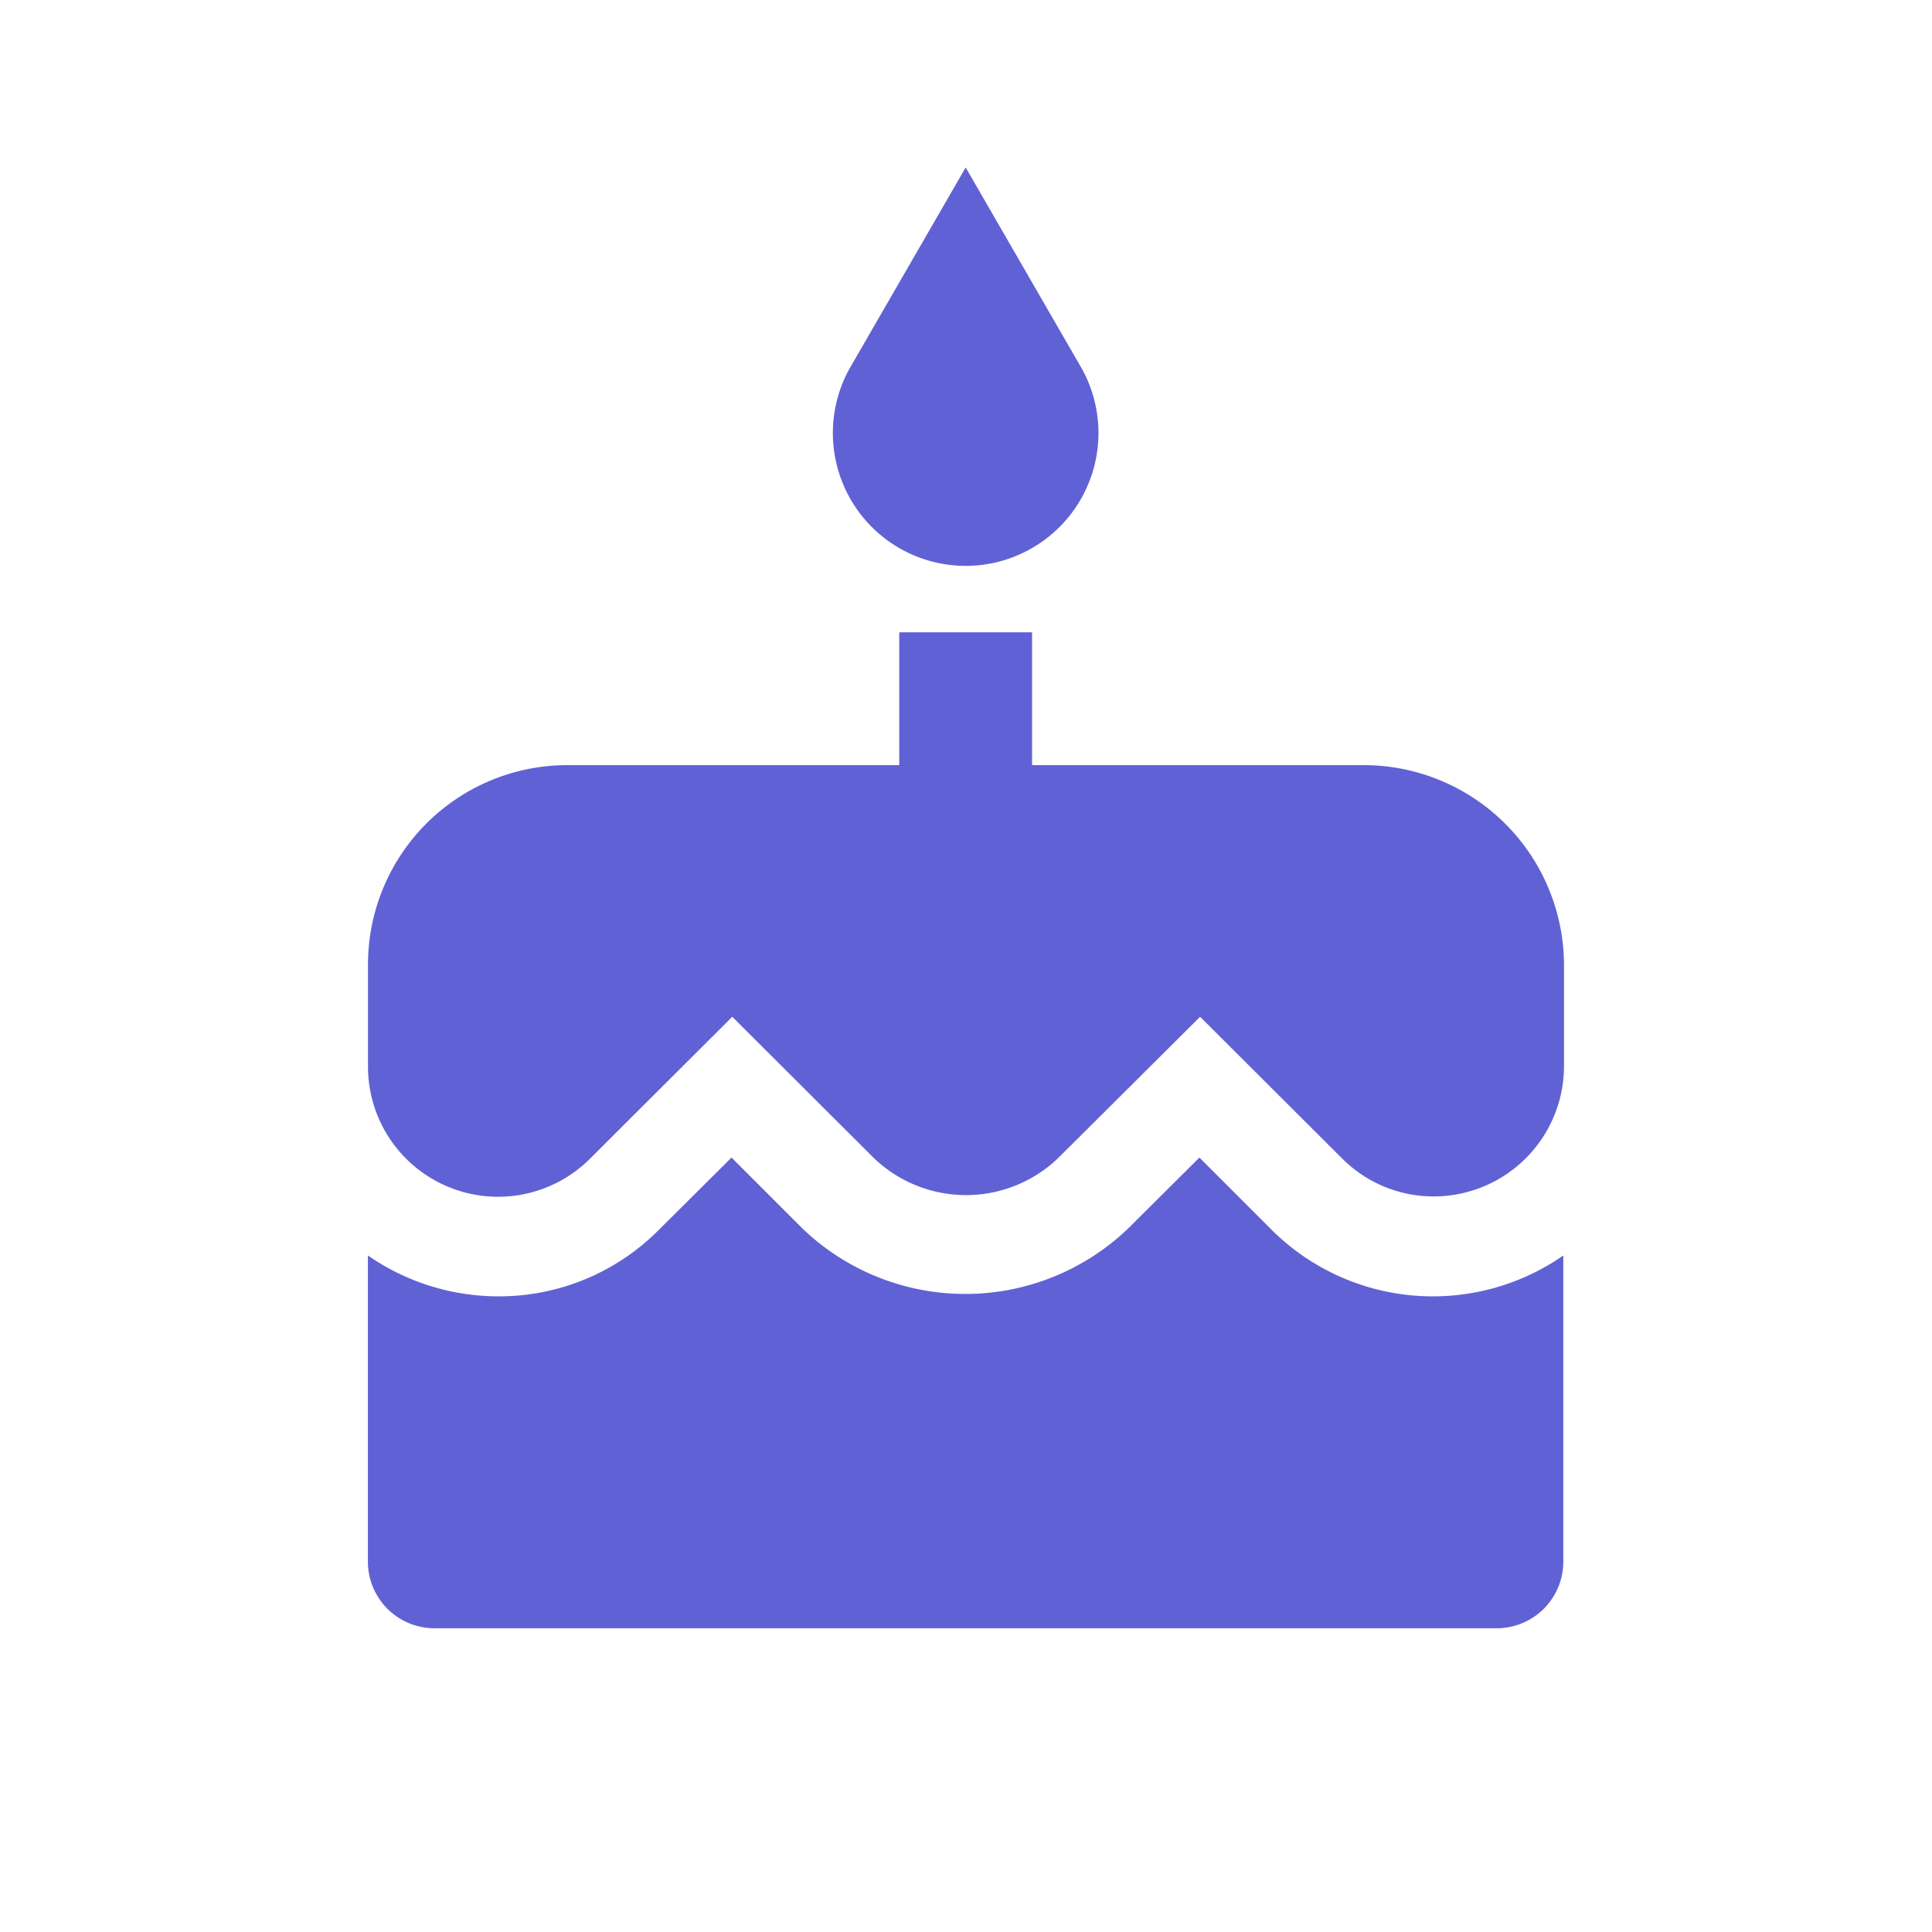 <svg xmlns="http://www.w3.org/2000/svg" width="70" height="70" viewBox="0 0 70 70"><defs><style>.a{fill:#fde7e7;opacity:0;}.b{fill:#6161d6;}</style></defs><g transform="translate(-385 -698)"><rect class="a" width="70" height="70" transform="translate(385 698)"/><g transform="translate(-1441.199 -767.615)"><path class="b" d="M3135.126,1486.118a4.814,4.814,0,0,0,4.126-7.29l-4.126-7.146-4.126,7.146a4.814,4.814,0,0,0,4.126,7.29Zm0,0" transform="translate(-1273.939 0)"/><path class="b" d="M1875.623,2767.223h-12.03v-4.813h-4.812v4.813H1846.75a7.224,7.224,0,0,0-7.218,7.218v3.705a4.713,4.713,0,0,0,8.049,3.332l5.149-5.137,5.137,5.125a4.825,4.825,0,0,0,6.665,0l5.149-5.125,5.137,5.125a4.676,4.676,0,0,0,3.332,1.384,4.724,4.724,0,0,0,4.716-4.716v-3.693a7.26,7.26,0,0,0-7.242-7.218Zm0,0" transform="translate(0 -1273.886)"/><path class="b" d="M1872.243,4223.58l-2.587-2.586-2.6,2.586a8.525,8.525,0,0,1-11.766,0l-2.587-2.586-2.6,2.586a8.156,8.156,0,0,1-5.858,2.442,8.3,8.3,0,0,1-4.716-1.48v11.1a2.413,2.413,0,0,0,2.406,2.406h38.5a2.413,2.413,0,0,0,2.406-2.406v-11.1a8.283,8.283,0,0,1-10.6-.962Zm0,0" transform="translate(0 -2713.438)"/></g></g></svg>